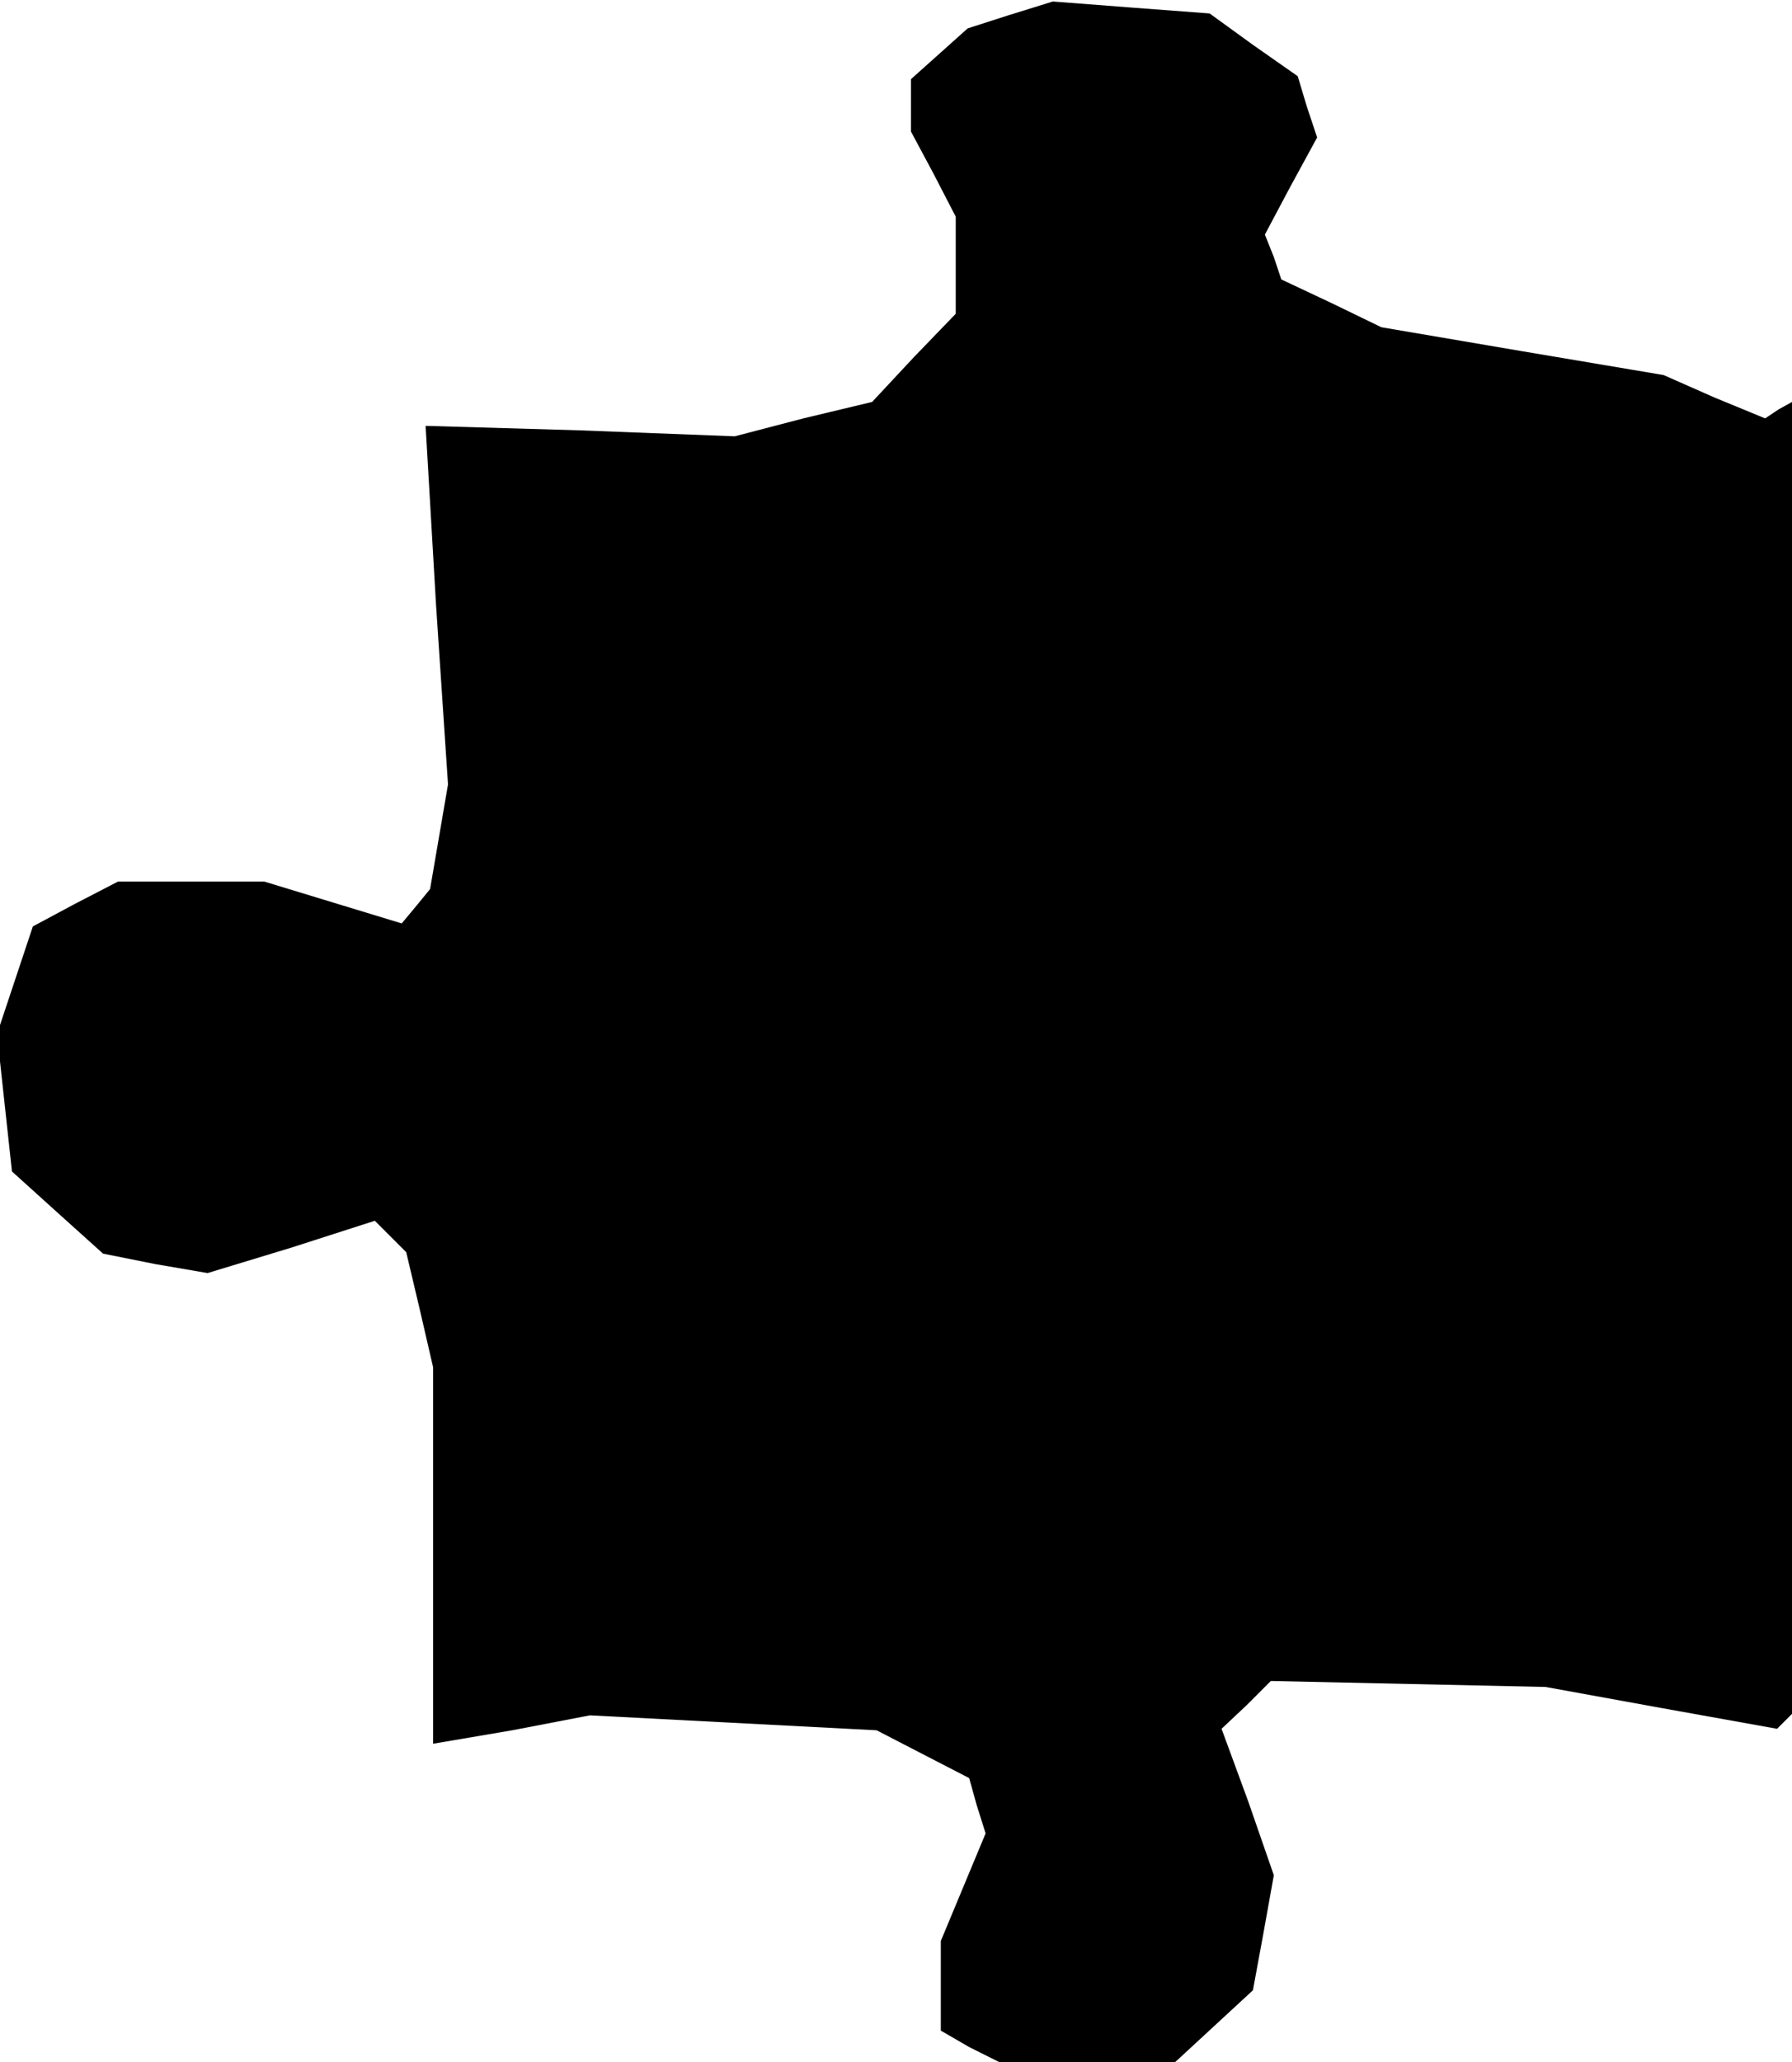 <?xml version="1.0" standalone="no"?>
<!DOCTYPE svg PUBLIC "-//W3C//DTD SVG 20010904//EN"
 "http://www.w3.org/TR/2001/REC-SVG-20010904/DTD/svg10.dtd">
<svg version="1.0" xmlns="http://www.w3.org/2000/svg"
 width="120pt" height="138pt" viewBox="0 0 120 138"
 preserveAspectRatio="xMidYMid meet">
<g transform="translate(0,138) scale(0.1,-0.1)"
fill="#000000" stroke="none">
<path d="M676 1370 l-28 -9 -19 -17 -19 -17 0 -17 0 -18 15 -28 15 -29 0 -33
0 -32 -28 -29 -28 -30 -46 -11 -46 -12 -104 4 -103 3 7 -120 8 -120 -6 -35 -6
-35 -9 -11 -10 -12 -46 14 -46 14 -49 0 -49 0 -29 -15 -28 -15 -12 -36 -12
-36 5 -46 5 -46 31 -28 30 -27 35 -7 35 -6 56 17 56 18 10 -10 11 -11 9 -38 9
-39 0 -126 0 -126 53 9 52 10 96 -5 96 -5 31 -16 31 -16 5 -18 6 -19 -15 -36
-15 -36 0 -30 0 -30 19 -11 20 -10 59 0 59 0 26 24 26 24 7 38 7 39 -17 49
-18 49 17 16 16 16 92 -2 92 -2 77 -14 78 -14 5 5 5 5 0 439 0 439 -9 -5 -9
-6 -34 14 -34 15 -95 16 -94 16 -33 16 -34 16 -5 15 -6 15 17 32 18 33 -7 21
-6 20 -30 21 -29 21 -53 4 -52 4 -29 -9z"/>
</g>
</svg>
